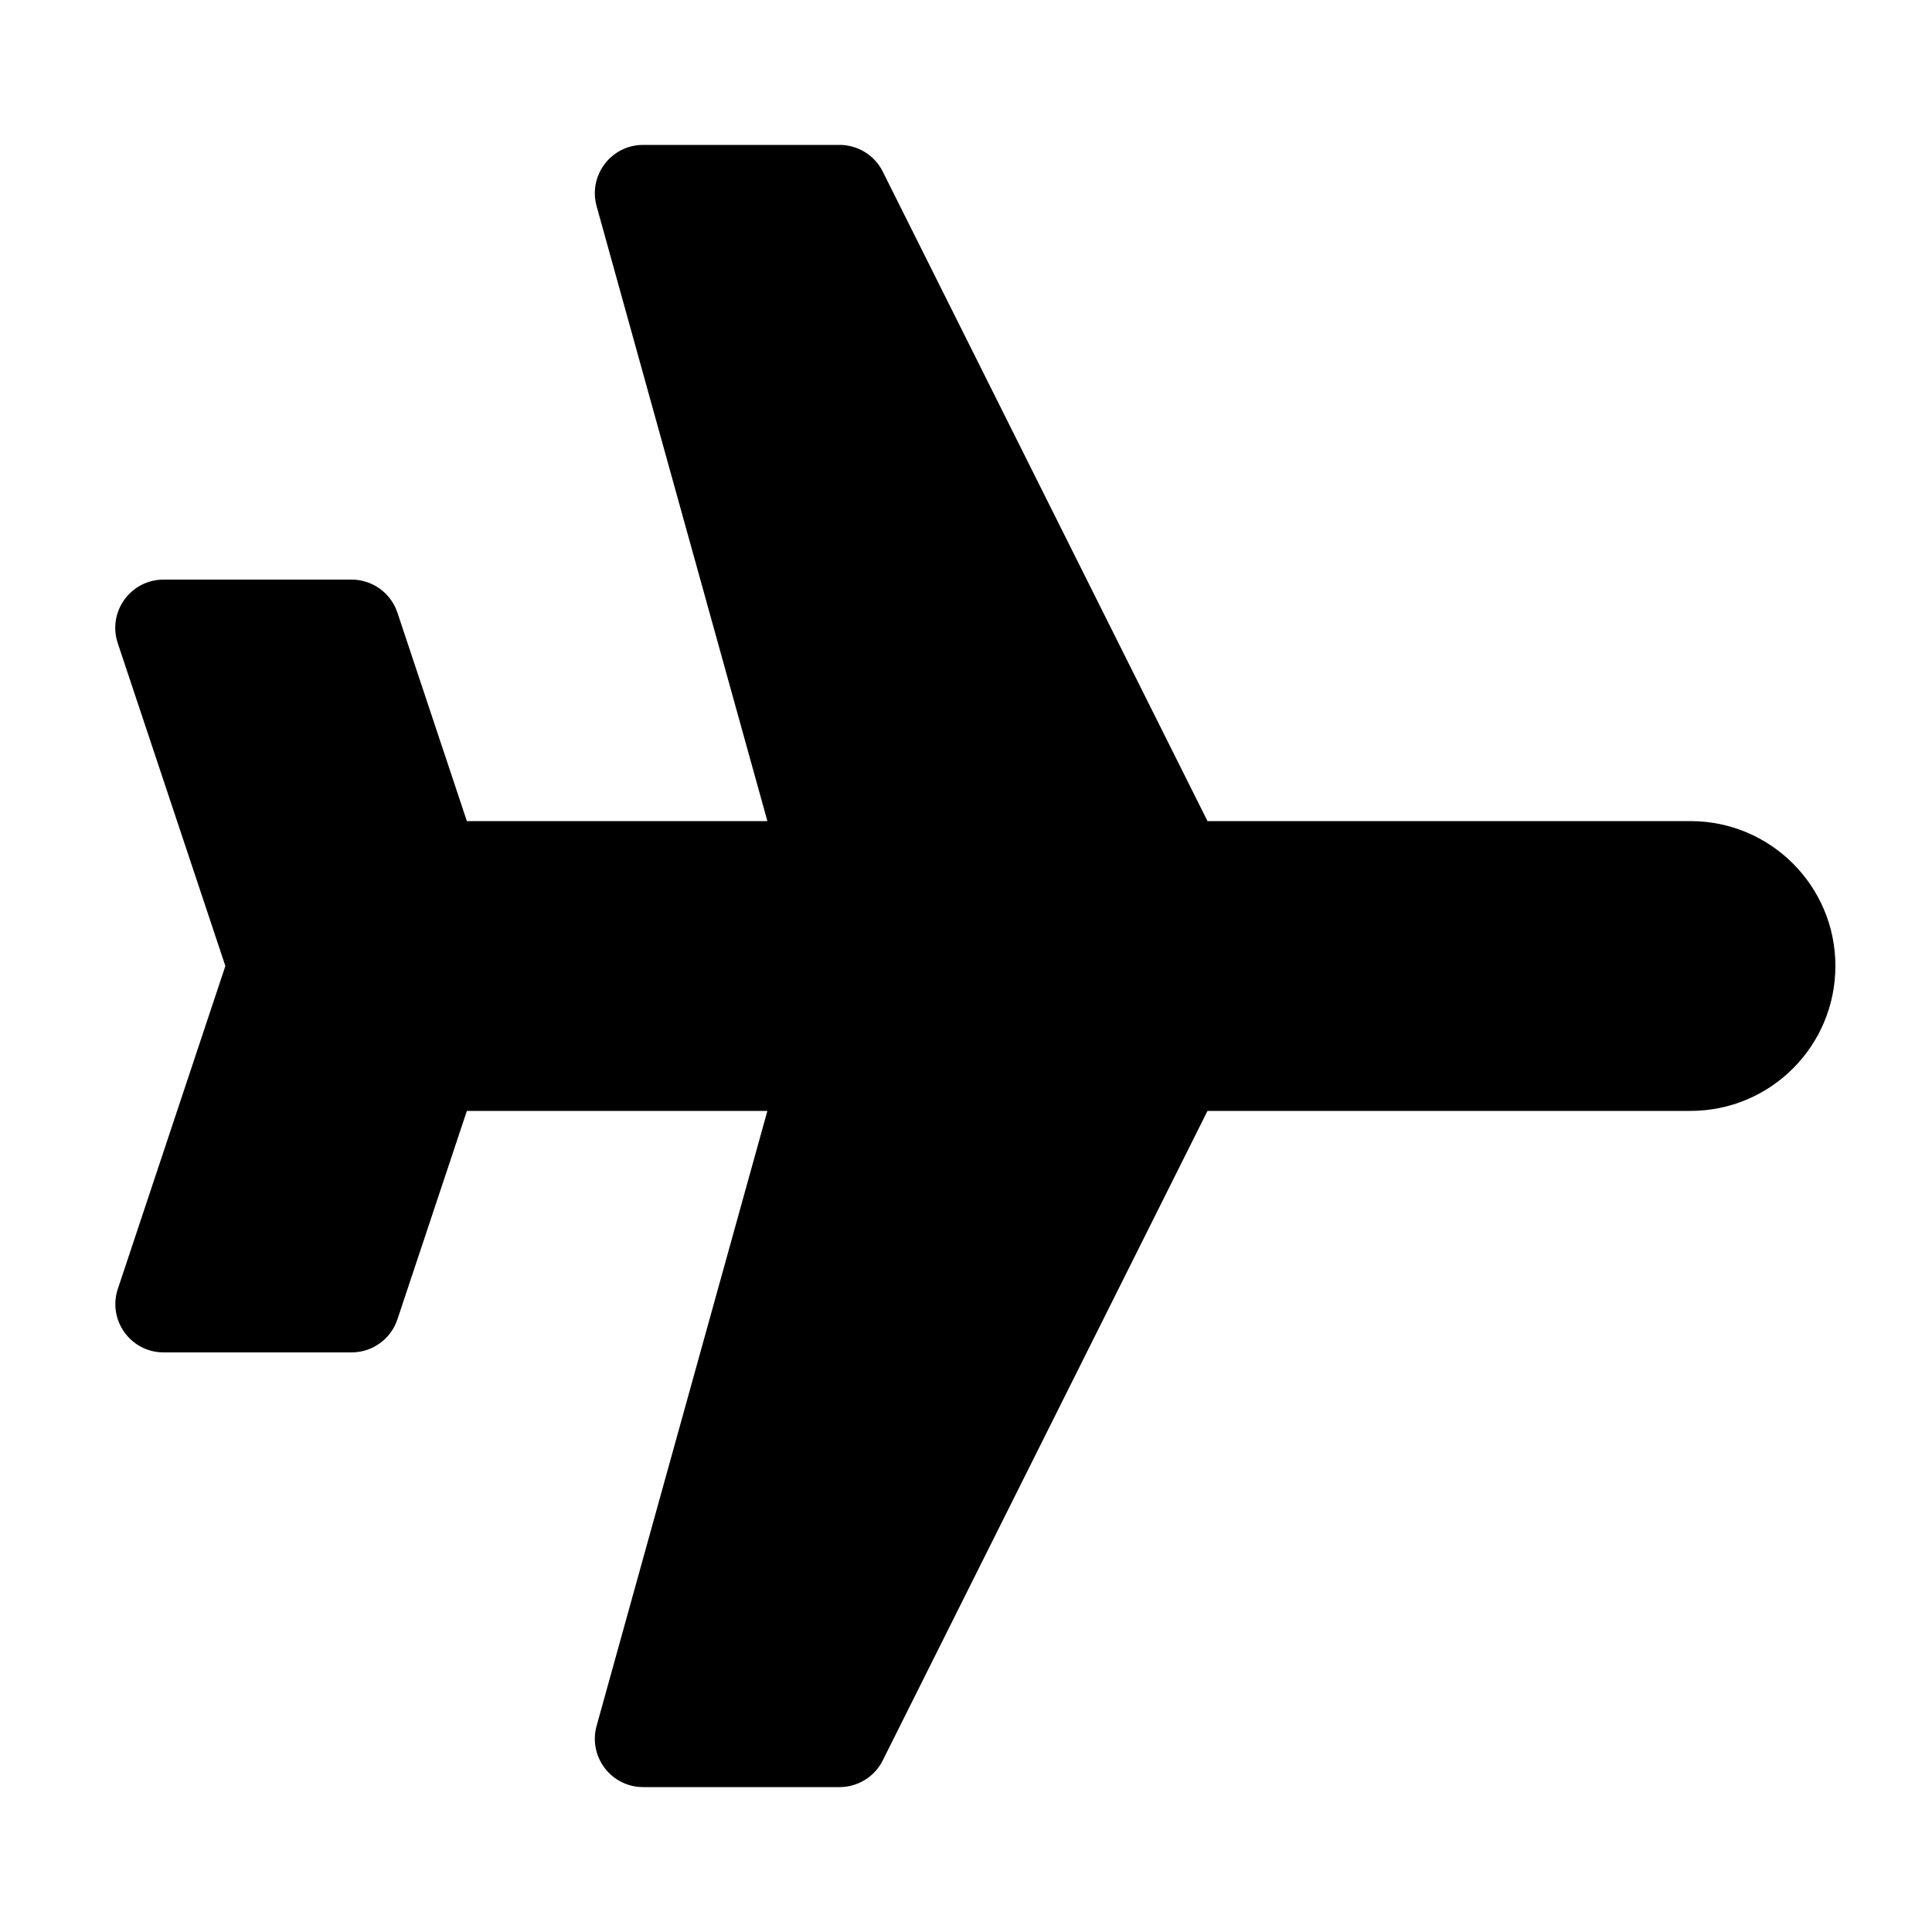 <?xml version="1.0" encoding="utf-8"?>
<!-- Generator: Adobe Illustrator 27.3.1, SVG Export Plug-In . SVG Version: 6.00 Build 0)  -->
<svg version="1.1" id="Layer_1" xmlns="http://www.w3.org/2000/svg" xmlns:xlink="http://www.w3.org/1999/xlink" x="0px" y="0px"
	 viewBox="0 0 20 20" style="enable-background:new 0 0 20 20;" xml:space="preserve">
<path d="M6.176,2.134C6.088,1.815,6.327,1.5,6.658,1.5h2.033c0.189,0,0.363,0.107,0.447,0.276L12.5,8.5h5c0.829,0,1.5,0.672,1.5,1.5
	c0,0.828-0.671,1.5-1.5,1.5h-5l-3.362,6.724C9.054,18.393,8.88,18.5,8.691,18.5H6.658c-0.331,0-0.57-0.315-0.482-0.634L7.944,11.5
	H4.833l-0.719,2.158C4.046,13.862,3.855,14,3.64,14H1.694c-0.341,0-0.582-0.334-0.474-0.658L2.333,10L1.219,6.658
	C1.111,6.334,1.352,6,1.694,6H3.64c0.215,0,0.406,0.138,0.474,0.342L4.833,8.5h3.111L6.176,2.134z"/>
</svg>
